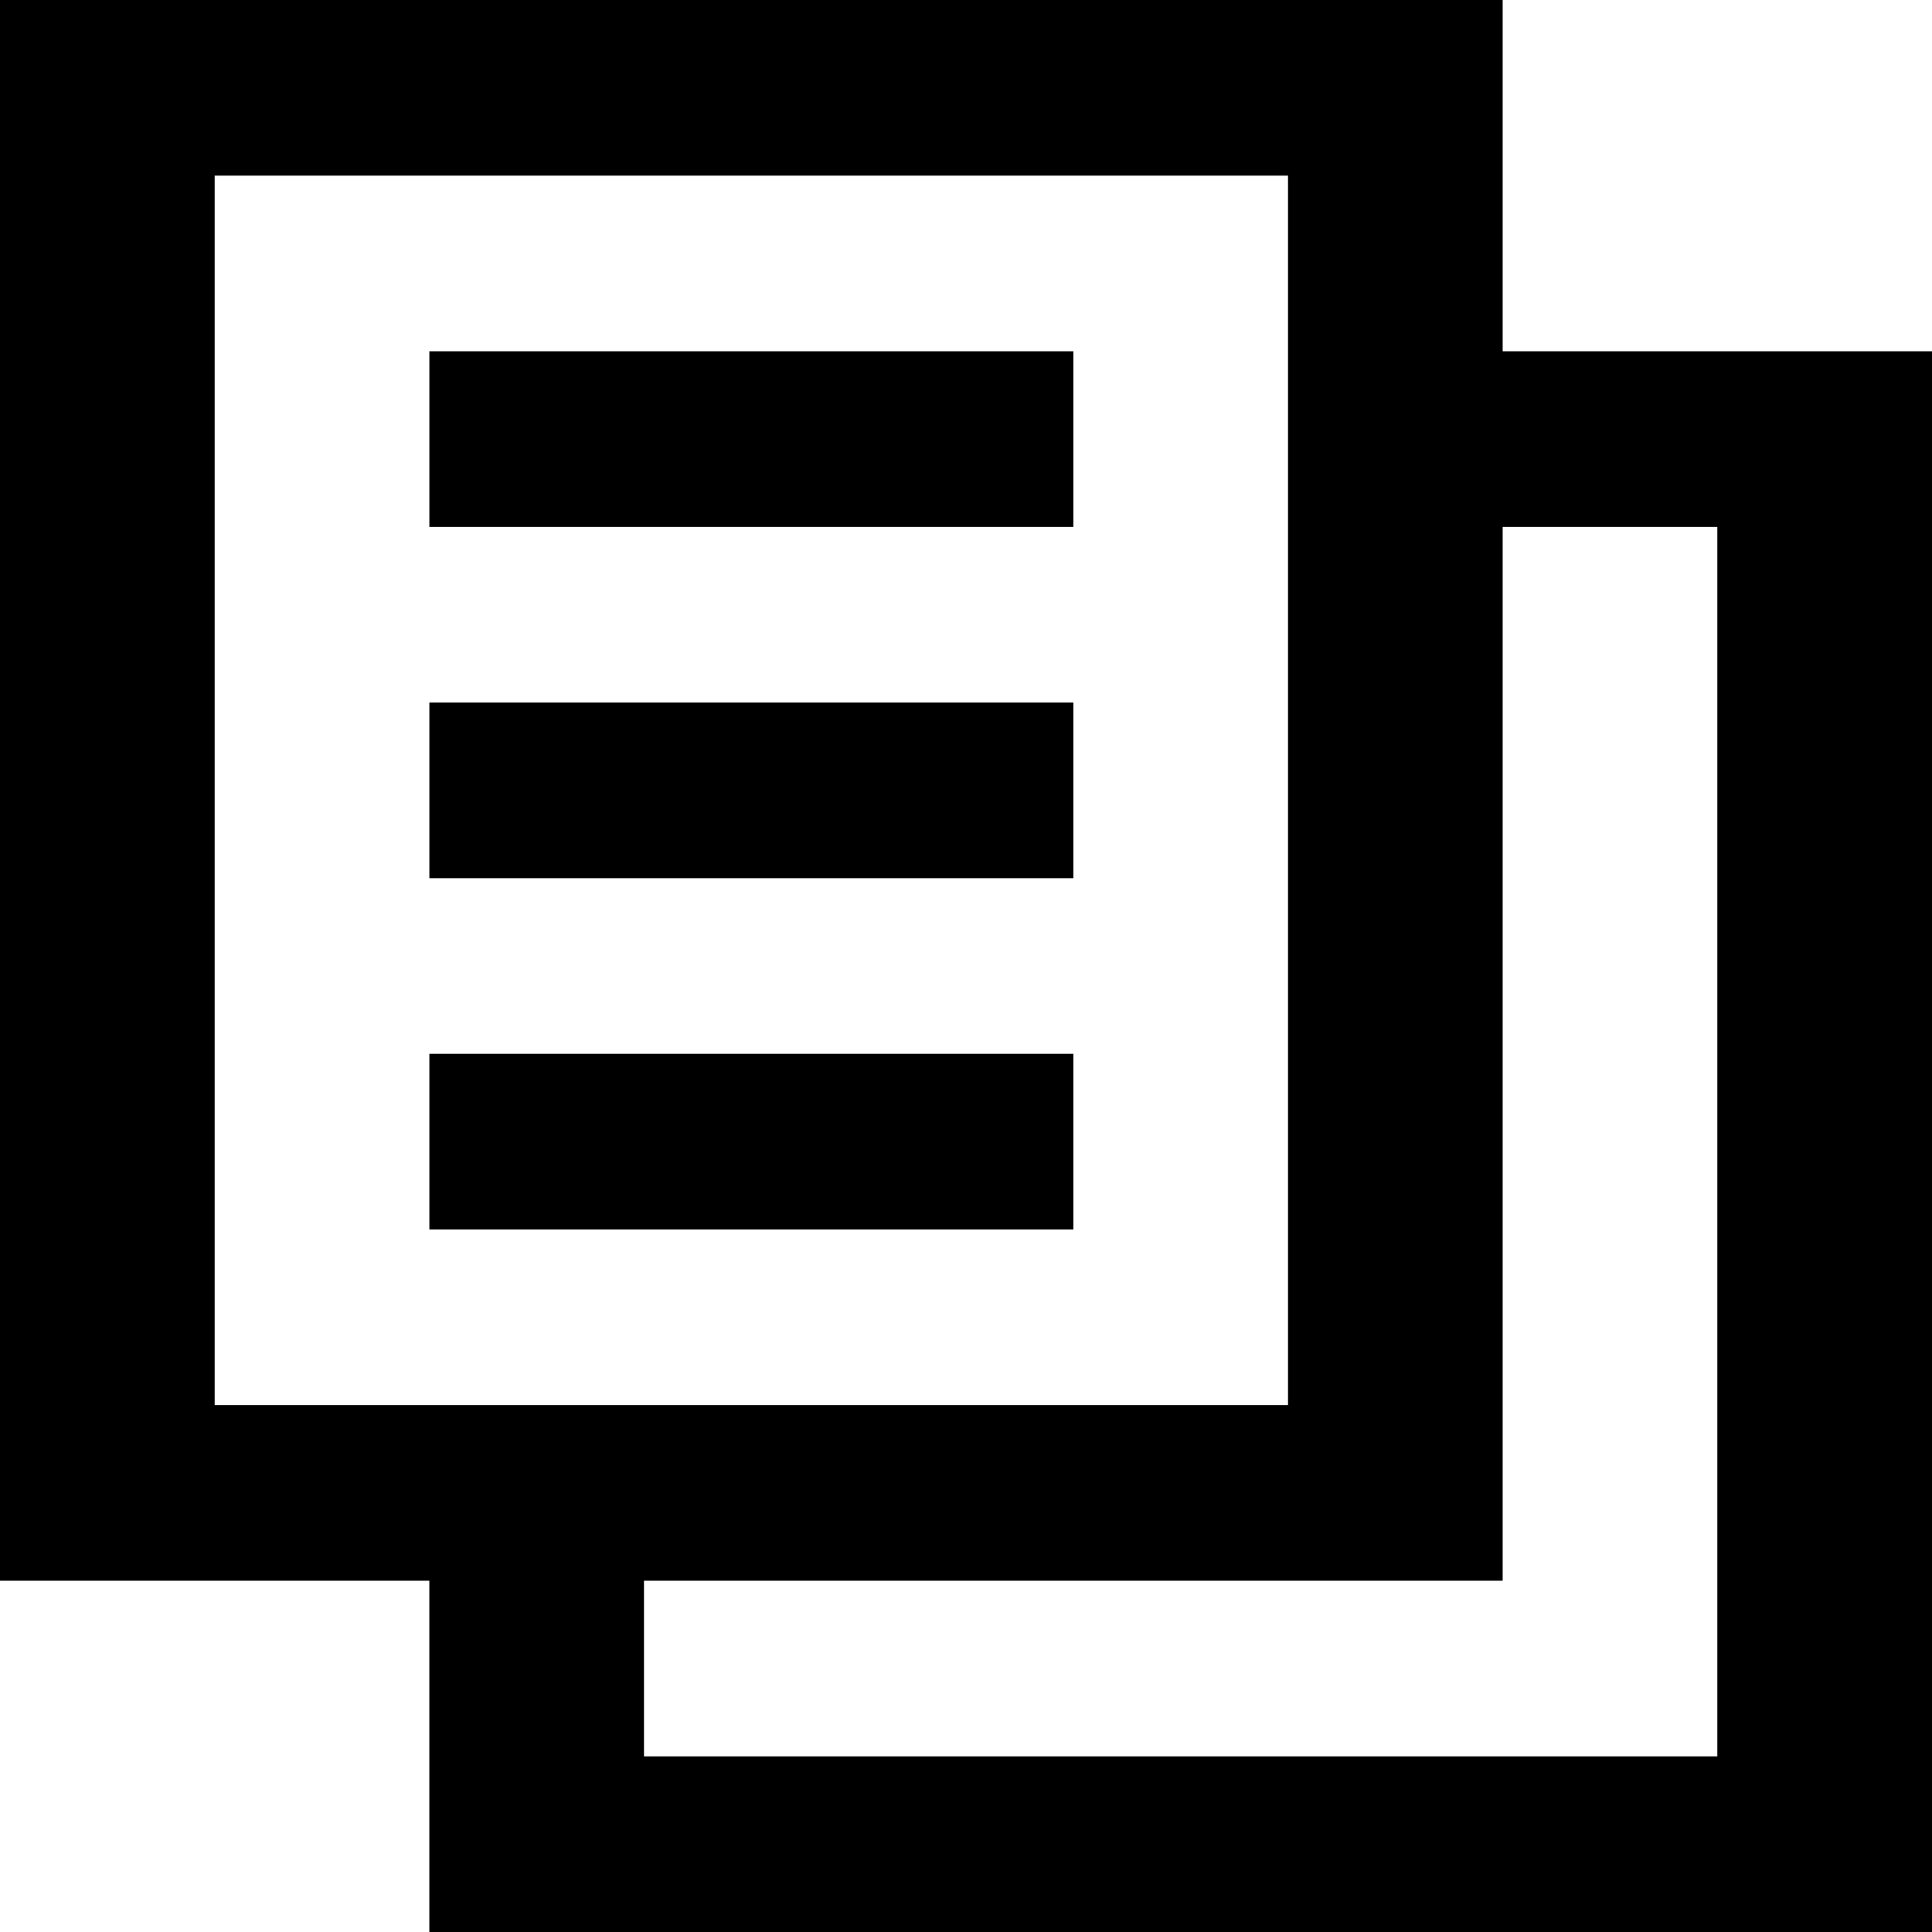 <svg width="100" height="100" viewBox="0 0 100 100" fill="none" xmlns="http://www.w3.org/2000/svg">
<path d="M55.557 27.273H22.224V18.182H55.557V27.273ZM55.557 45.455H22.224V36.364H55.557V45.455ZM22.224 63.636H55.557V54.546H22.224V63.636Z" fill="black"/>
<path fill-rule="evenodd" clip-rule="evenodd" d="M0 81.818V0H77.778V18.182H100V100H22.222V81.818H0ZM66.667 72.727V9.091H11.111V72.727H66.667ZM77.778 27.273V81.818H33.333V90.909H88.889V27.273H77.778Z" fill="black"/>
</svg>
